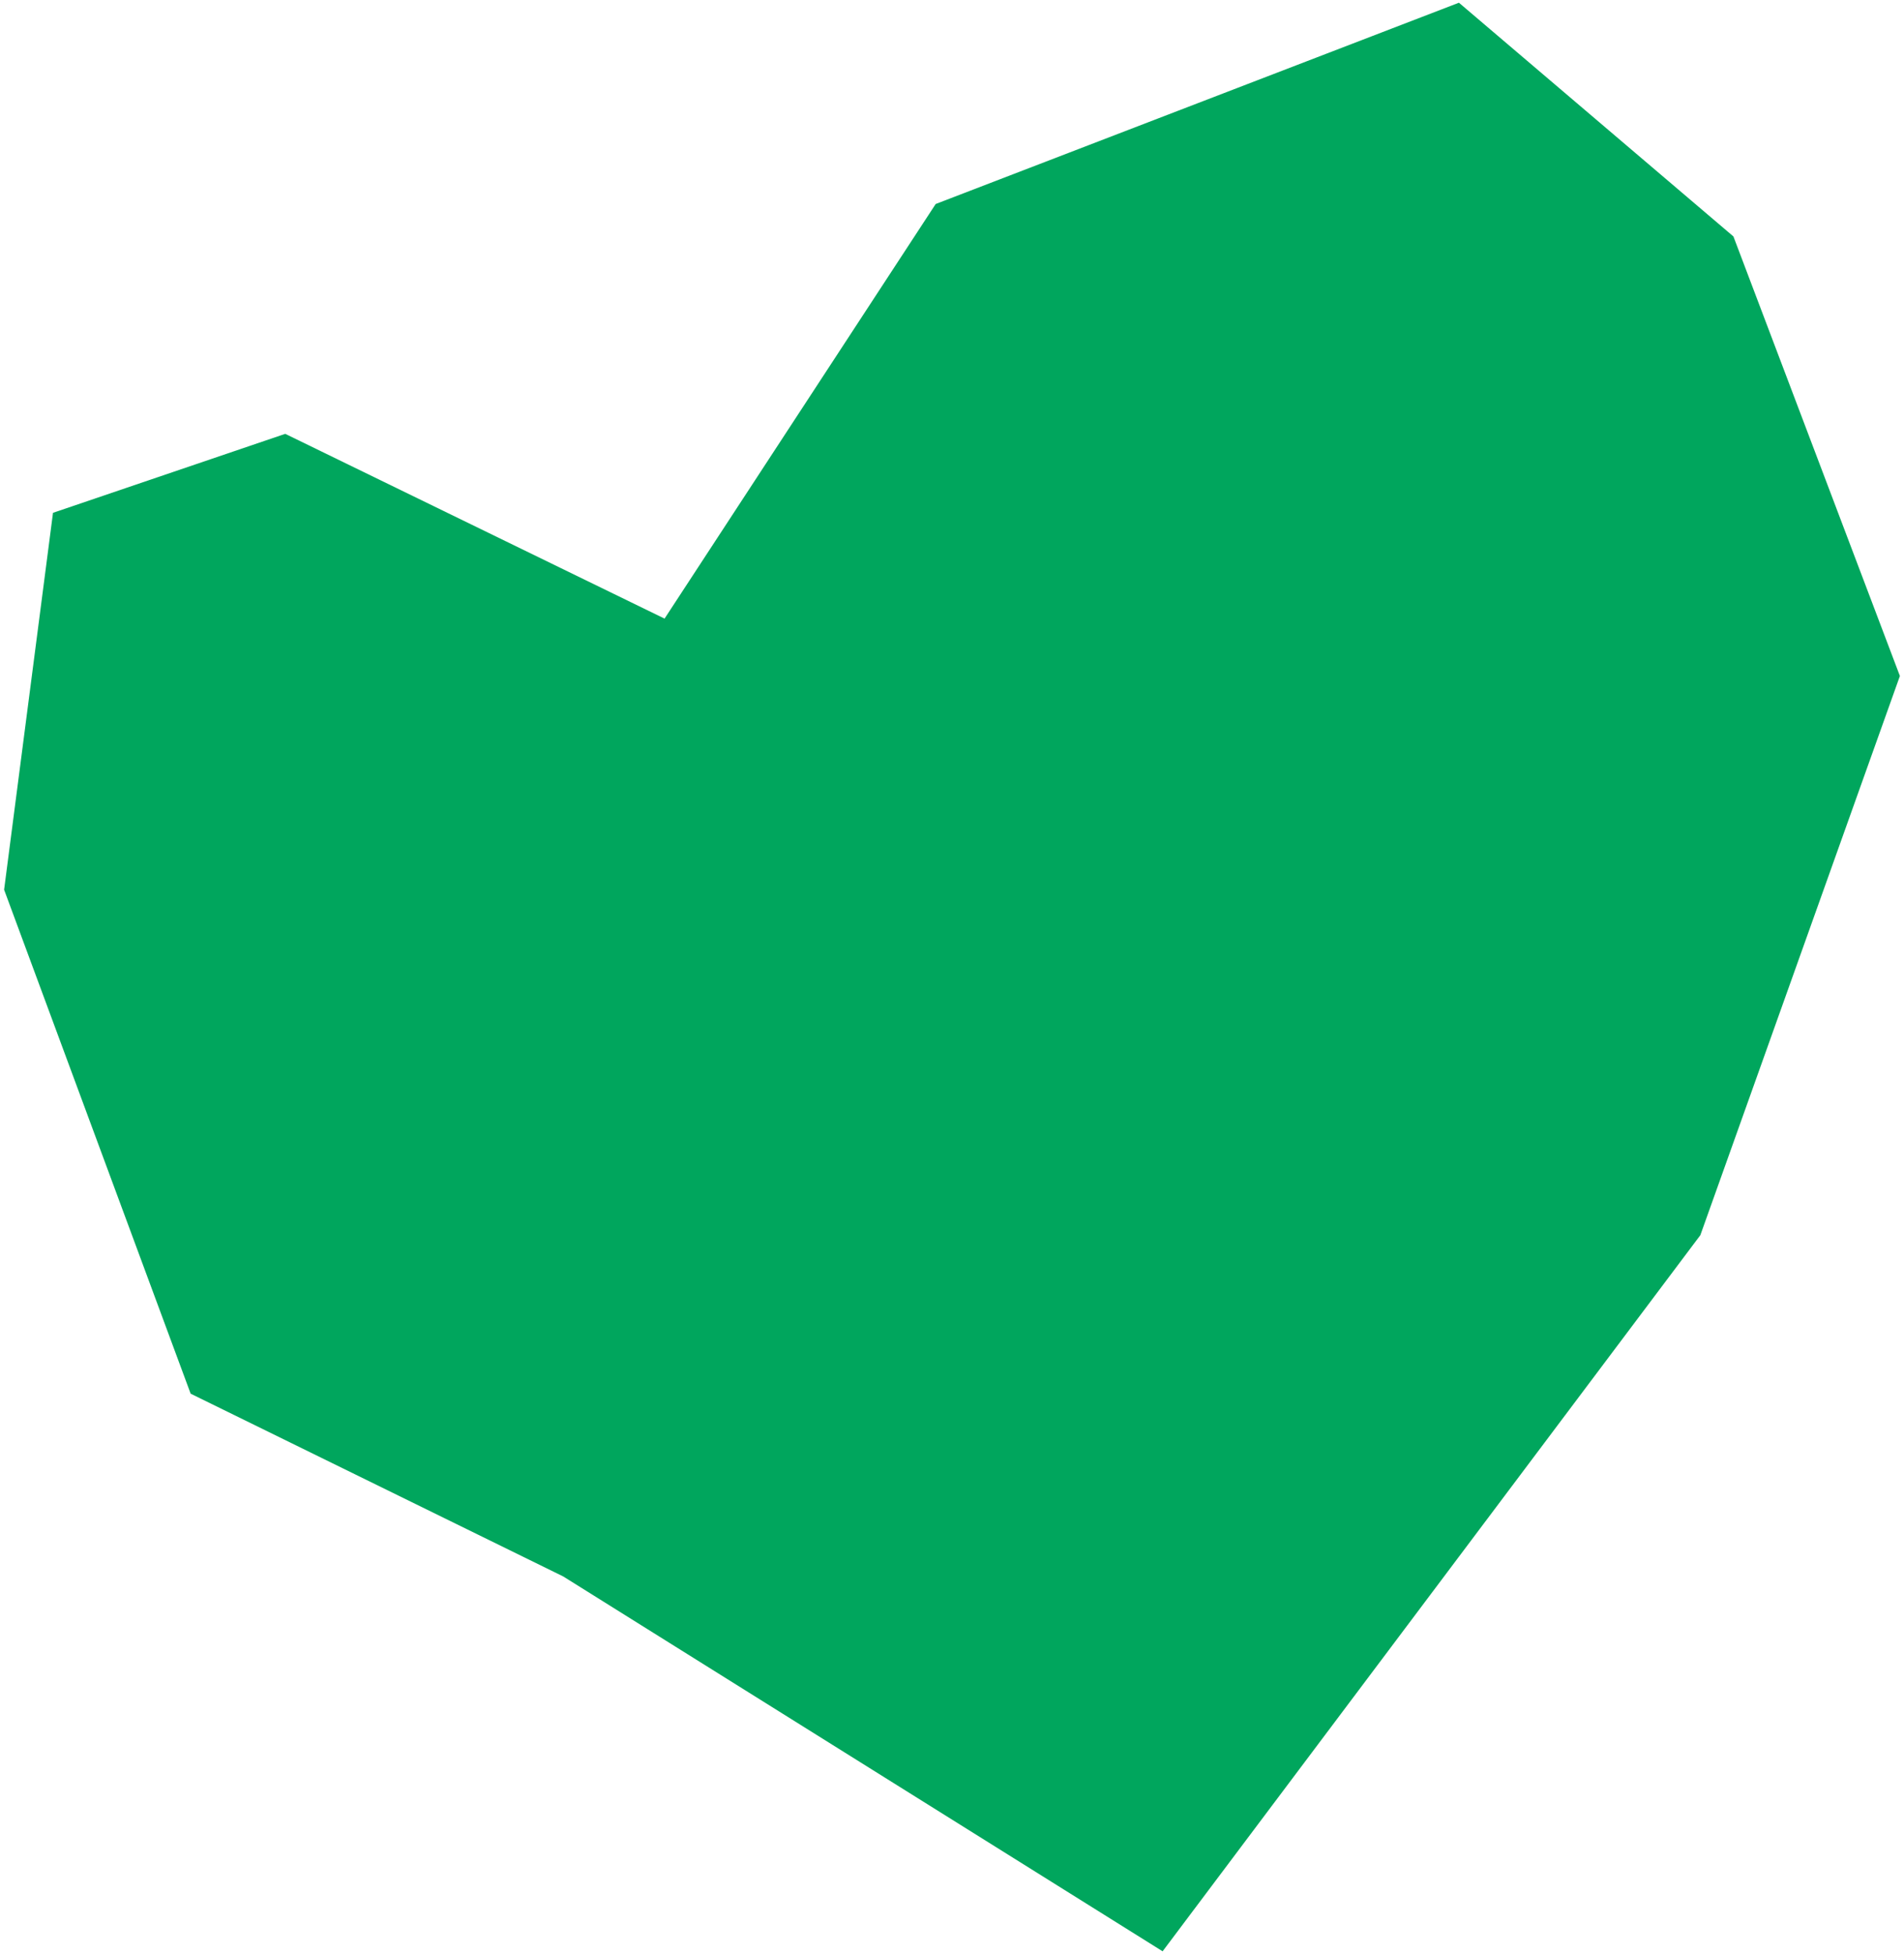 <?xml version="1.0" encoding="UTF-8"?>
<svg width="154px" height="158px" viewBox="0 0 154 158" version="1.1" xmlns="http://www.w3.org/2000/svg" xmlns:xlink="http://www.w3.org/1999/xlink">
    <!-- Generator: Sketch 52.6 (67491) - http://www.bohemiancoding.com/sketch -->
    <title>Fill 1</title>
    <desc>Created with Sketch.</desc>
    <g id="R2M-Design" stroke="none" stroke-width="1" fill="none" fill-rule="evenodd">
        <g id="OM-R2M" transform="translate(-122, -204)" fill="#00A65D">
            <path d="M132.418,247.716 L146.558,220.43 L166.393,220.854 L190.113,245.387 L222.186,221.383 L267.522,220.563 L281.92,245.916 L282.418,283.92 L251.785,320.891 L191.11,360.43 L155.917,315.361 L132.658,291.171 C132.578,276.686 132.498,262.201 132.418,247.716 Z" id="Fill-1" style="mix-blend-mode: multiply;" transform="translate(207.418, 290.43) rotate(340) translate(-207.418, -290.43) "></path>
        </g>
    </g>
</svg>